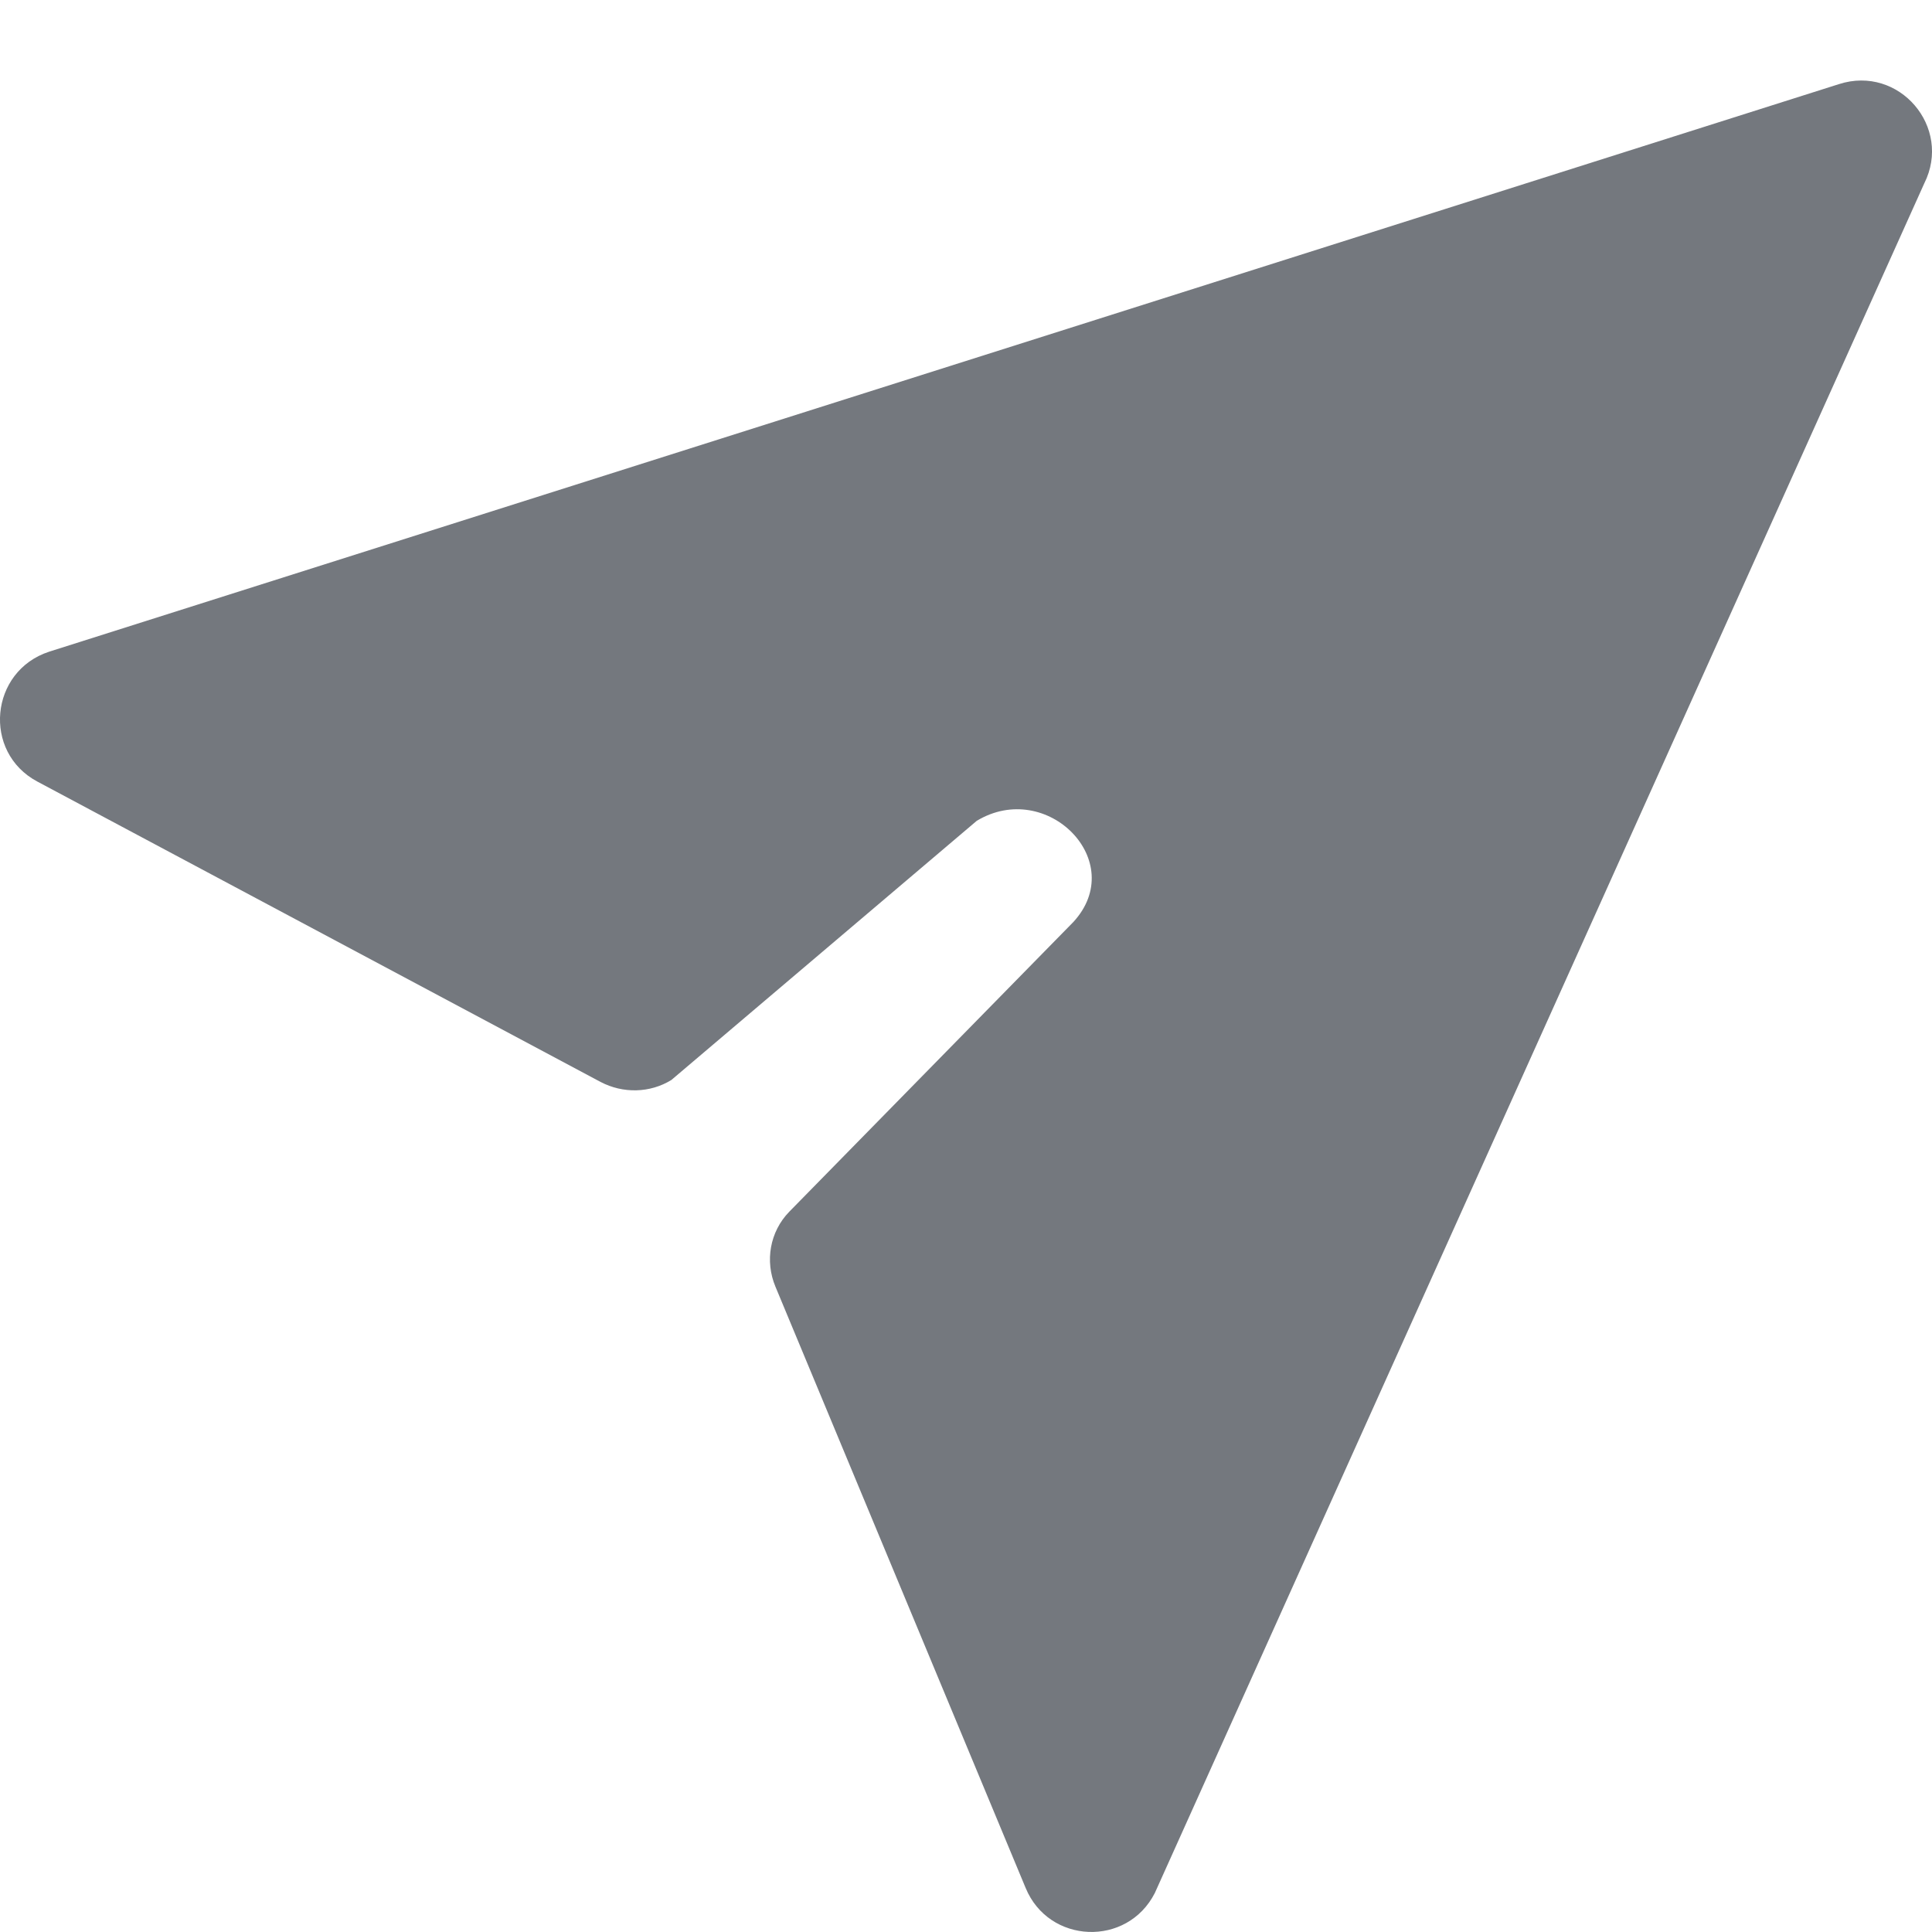 <svg width="24" height="24" viewBox="0 0 24 24" fill="none" xmlns="http://www.w3.org/2000/svg">
<path d="M0.612 8.095L22.844 1.045C23.592 0.804 24.254 1.58 23.904 2.278L14.346 23.515C14.003 24.19 13.029 24.151 12.741 23.453L9.633 15.984C9.5 15.666 9.563 15.301 9.804 15.053L13.333 11.454C14.026 10.702 13.006 9.67 12.133 10.197L8.34 13.416C8.075 13.579 7.74 13.587 7.46 13.44L0.464 9.709C-0.221 9.344 -0.128 8.336 0.612 8.095Z" fill="#74787E"/>
</svg>
